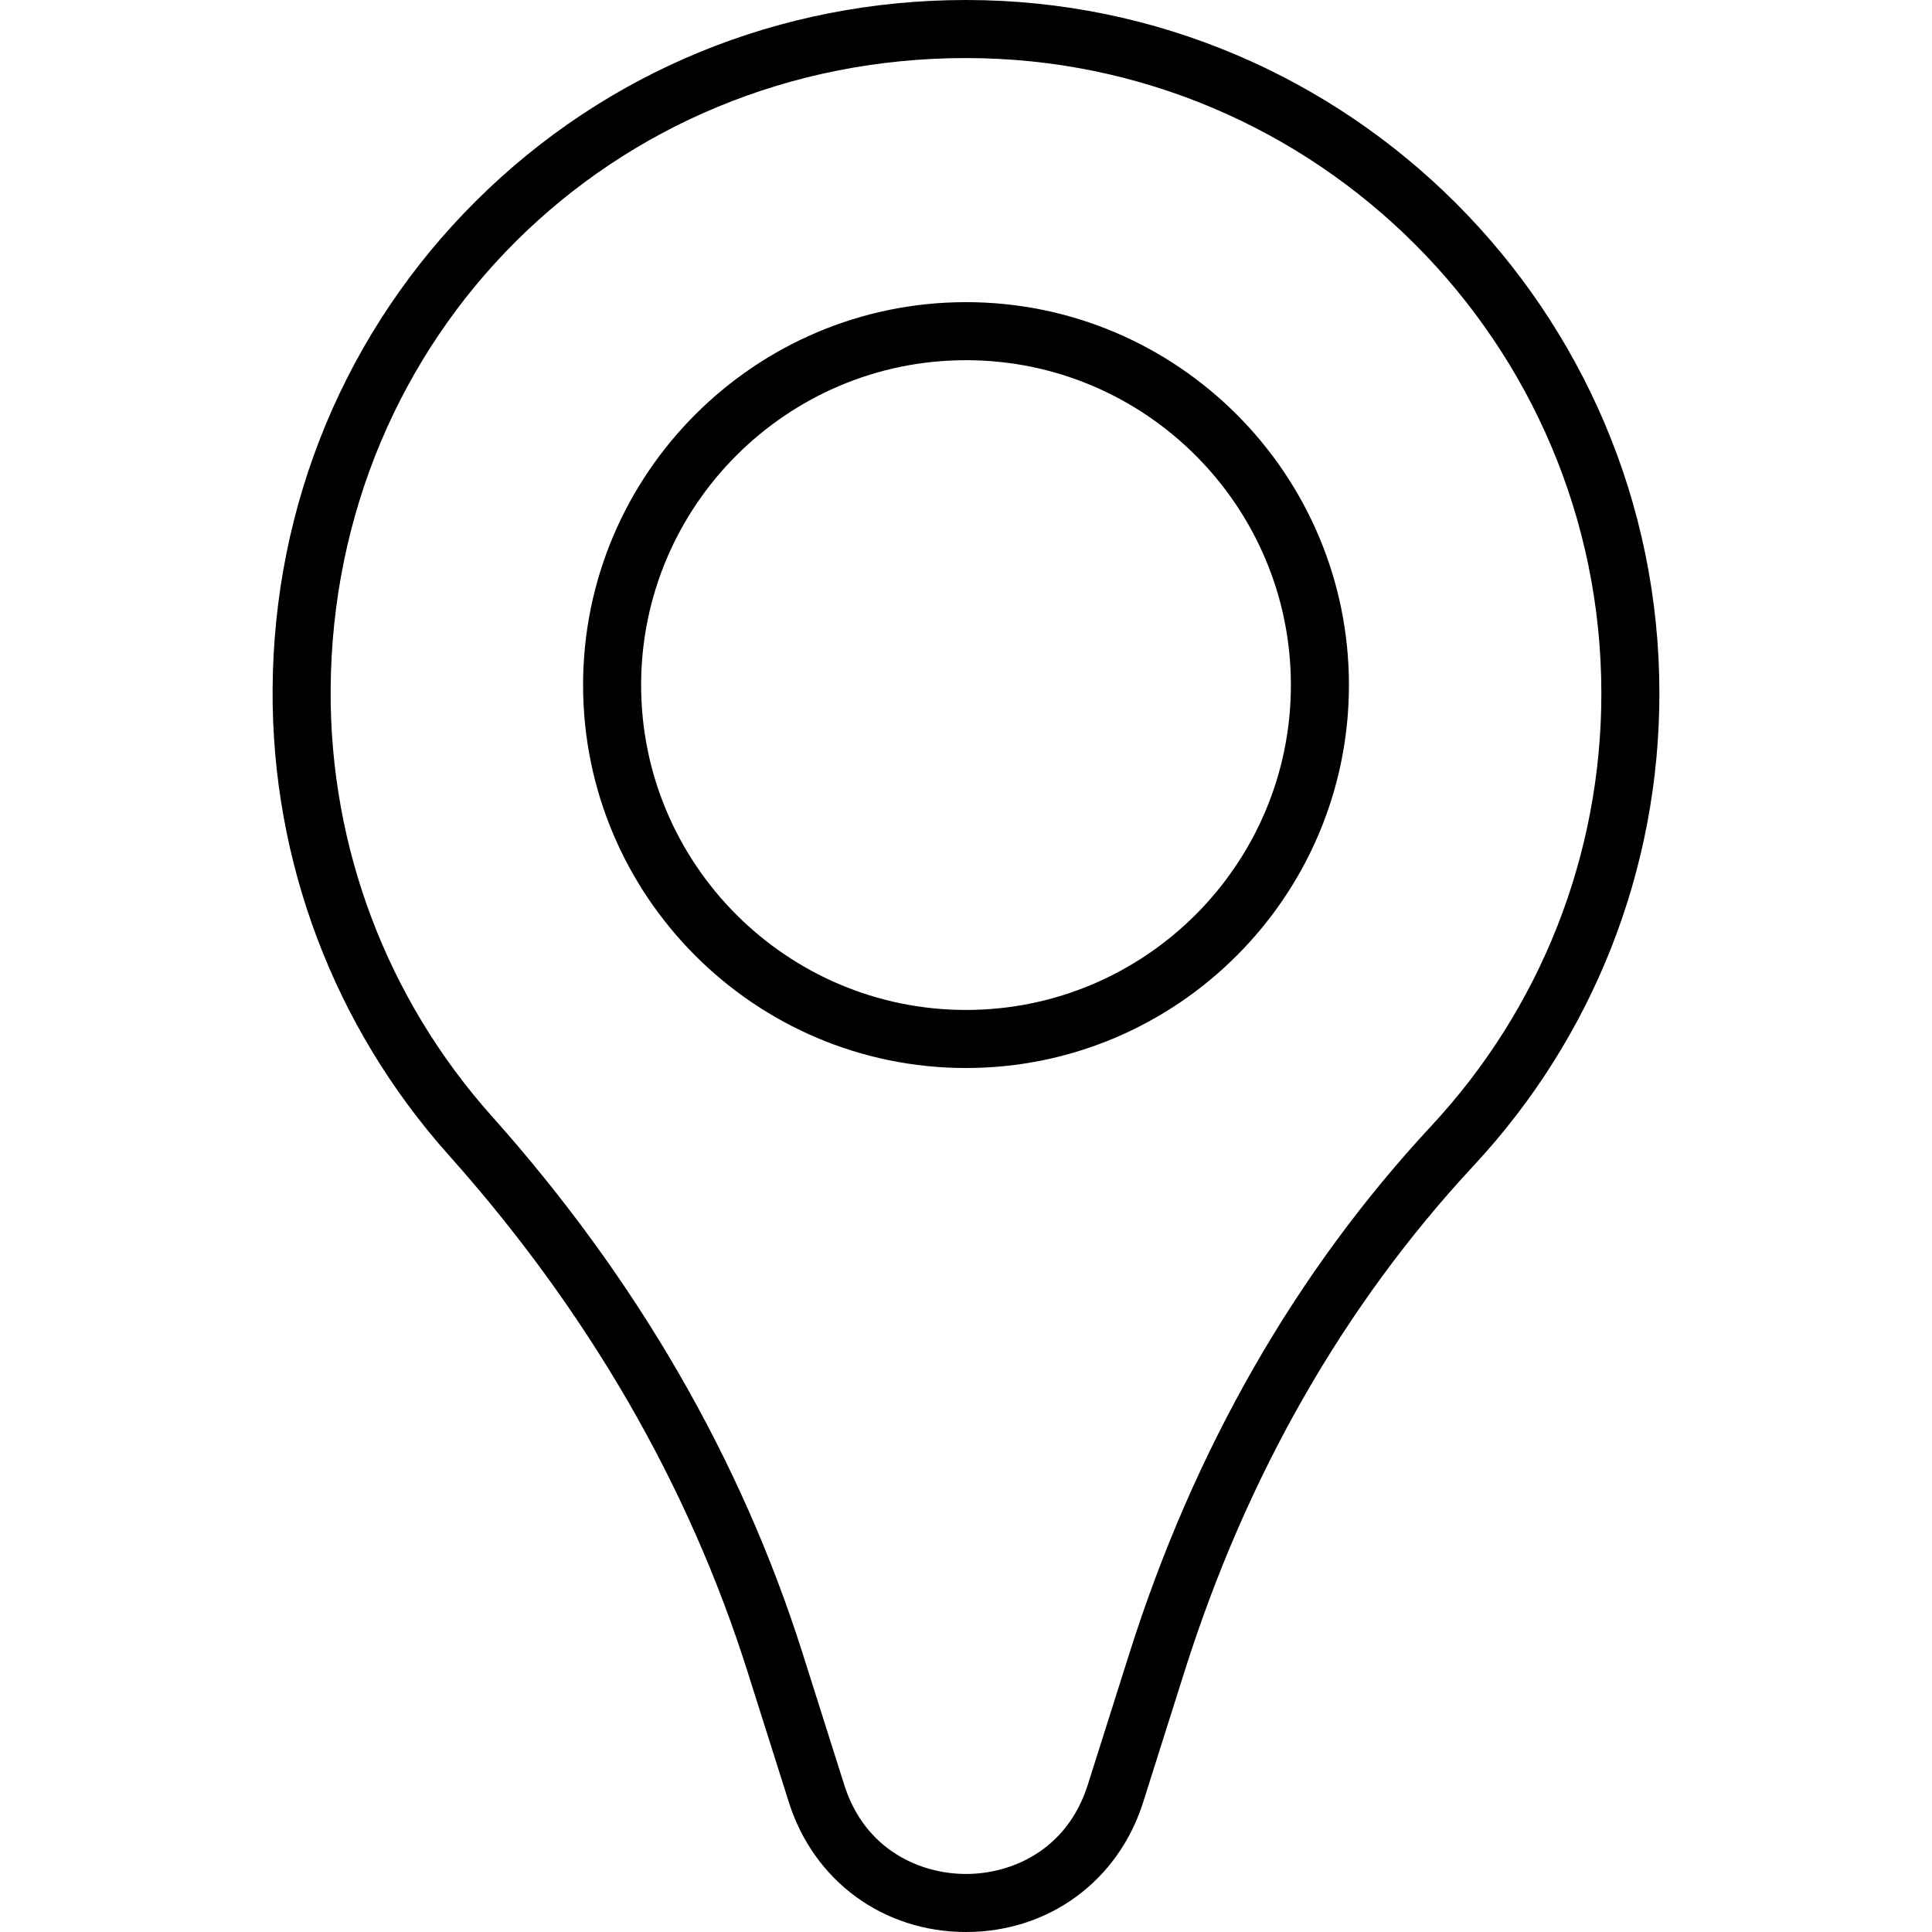 <?xml version="1.0" encoding="iso-8859-1"?>
<!-- Generator: Adobe Illustrator 17.1.0, SVG Export Plug-In . SVG Version: 6.00 Build 0)  -->
<!DOCTYPE svg PUBLIC "-//W3C//DTD SVG 1.1//EN" "http://www.w3.org/Graphics/SVG/1.1/DTD/svg11.dtd">
<svg version="1.1" id="Capa_1" xmlns="http://www.w3.org/2000/svg" xmlns:xlink="http://www.w3.org/1999/xlink" x="0px"
	y="0px" viewBox="0 0 166.418 166.418" style="enable-background:new 0 0 166.418 166.418;" xml:space="preserve">
	<path style="fill:#000002;"
		d="M83.209,166.418c-7.121,0-13.11-4.387-15.258-11.176l-3.572-11.285
	c-5.089-16.083-13.75-31.047-25.742-44.478c-9.853-11.036-15.236-25.269-15.156-40.078c0.086-15.993,6.312-30.945,17.53-42.102
	C52.229,6.144,67.215,0,83.209,0c32.934,0,59.728,26.794,59.728,59.729c0,15.138-5.676,29.576-15.982,40.657
	c-11.19,12.03-19.574,26.691-24.917,43.575l-3.57,11.281C96.319,162.031,90.33,166.418,83.209,166.418z M83.209,5
	C52.685,5,28.645,28.908,28.481,59.429c-0.073,13.568,4.858,26.61,13.886,36.721c12.465,13.961,21.475,29.538,26.779,46.3
	l3.572,11.285c1.793,5.665,6.595,7.684,10.492,7.684c3.896,0,8.698-2.019,10.491-7.684l3.57-11.281
	c5.568-17.597,14.324-32.896,26.023-45.474c9.443-10.151,14.644-23.381,14.644-37.251C137.937,29.551,113.387,5,83.209,5z
	 M83.209,91.996c-18.188,0-32.984-14.797-32.984-32.984c0-18.188,14.797-32.985,32.984-32.985c18.188,0,32.985,14.797,32.985,32.985
	C116.194,77.199,101.397,91.996,83.209,91.996z M83.209,31.026c-15.431,0-27.984,12.554-27.984,27.985
	c0,15.431,12.554,27.984,27.984,27.984c15.431,0,27.985-12.554,27.985-27.984C111.194,43.58,98.64,31.026,83.209,31.026z" />
	<g>
	</g>
	<g>
	</g>
	<g>
	</g>
	<g>
	</g>
	<g>
	</g>
	<g>
	</g>
	<g>
	</g>
	<g>
	</g>
	<g>
	</g>
	<g>
	</g>
	<g>
	</g>
	<g>
	</g>
	<g>
	</g>
	<g>
	</g>
	<g>
	</g>
</svg>